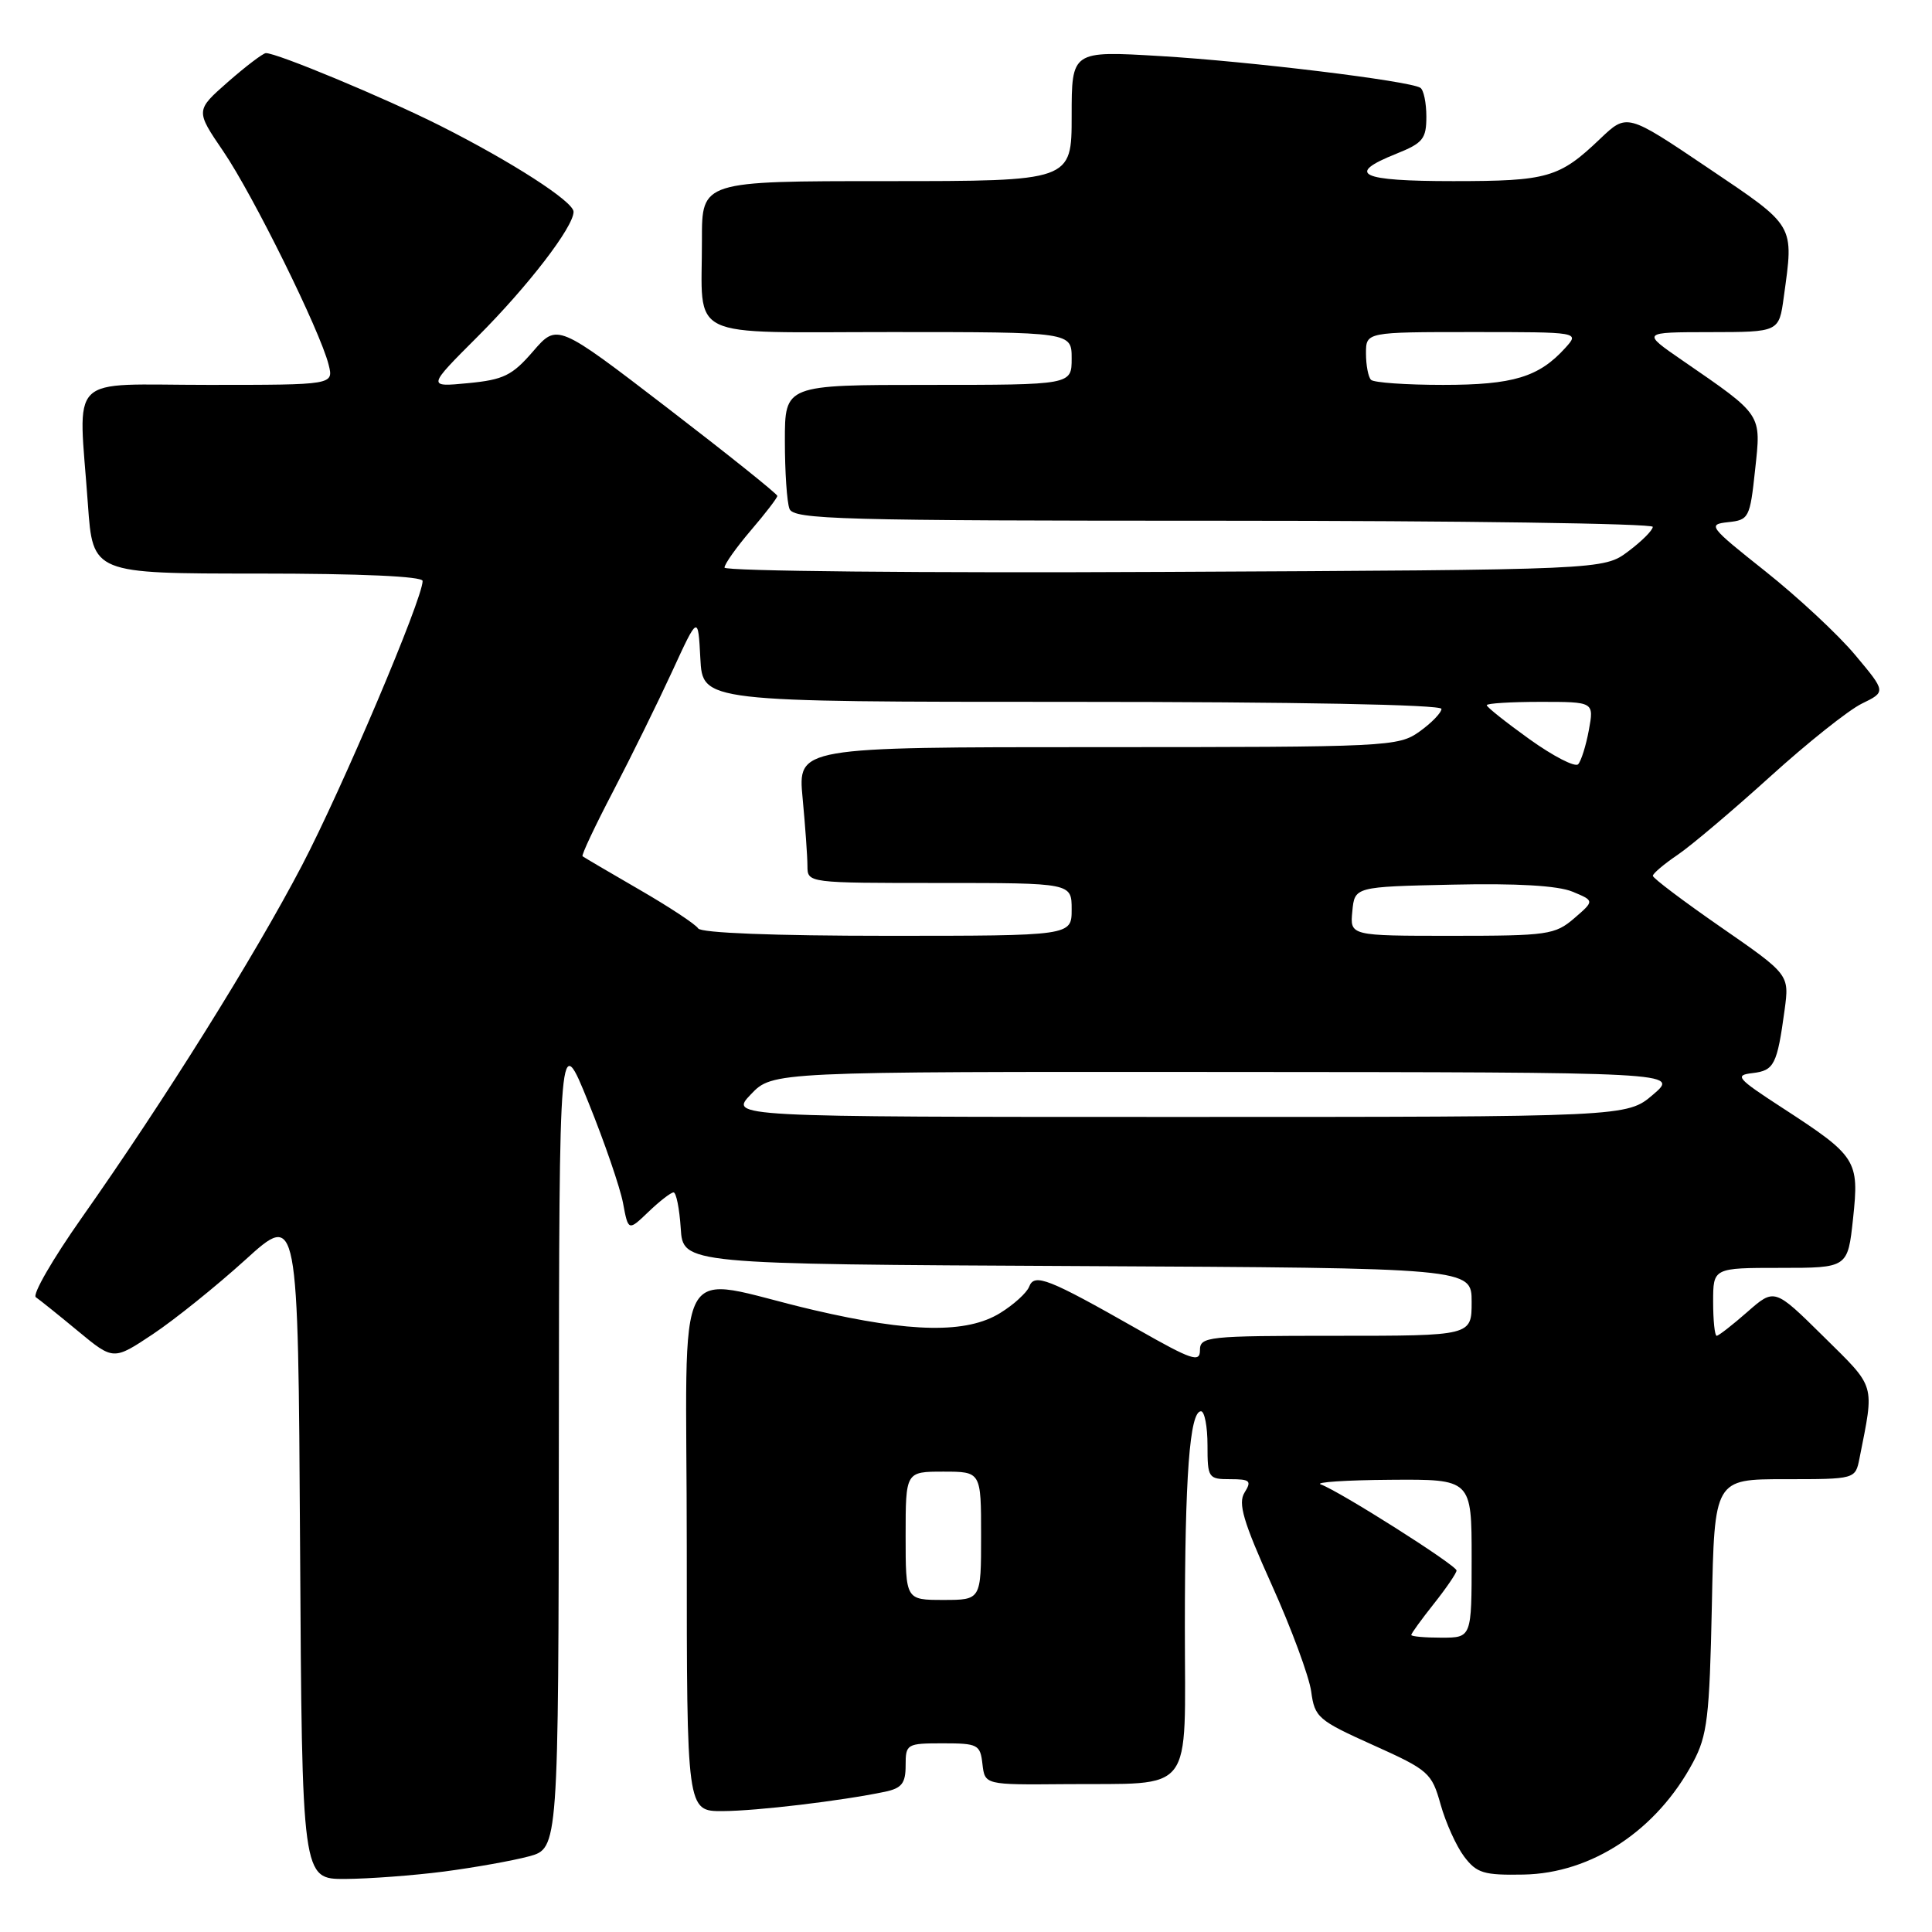 <?xml version="1.0" encoding="UTF-8" standalone="no"?>
<!DOCTYPE svg PUBLIC "-//W3C//DTD SVG 1.1//EN" "http://www.w3.org/Graphics/SVG/1.1/DTD/svg11.dtd" >
<svg xmlns="http://www.w3.org/2000/svg" xmlns:xlink="http://www.w3.org/1999/xlink" version="1.1" viewBox="0 0 256 256">
 <g >
 <path fill="currentColor"
d=" M 58.83 247.99 C 62.86 247.46 67.92 246.56 70.08 245.98 C 74.00 244.92 74.00 244.92 74.05 190.71 C 74.10 136.50 74.10 136.50 77.97 146.08 C 80.10 151.34 82.16 157.34 82.55 159.39 C 83.25 163.14 83.25 163.14 85.93 160.57 C 87.40 159.16 88.90 158.00 89.25 158.00 C 89.60 158.00 90.03 160.14 90.20 162.75 C 90.50 167.50 90.50 167.50 142.75 167.76 C 195.00 168.02 195.00 168.02 195.00 172.51 C 195.00 177.00 195.00 177.00 177.00 177.00 C 159.93 177.00 159.00 177.10 159.00 178.92 C 159.00 180.58 157.92 180.22 150.75 176.14 C 138.88 169.39 137.06 168.68 136.37 170.49 C 136.06 171.30 134.33 172.87 132.53 173.98 C 128.10 176.72 120.74 176.60 107.83 173.59 C 88.73 169.14 91.00 164.91 91.00 205.02 C 91.00 240.00 91.00 240.00 95.75 239.98 C 100.30 239.96 111.44 238.63 117.25 237.42 C 119.49 236.95 120.00 236.30 120.00 233.92 C 120.00 231.09 120.15 231.00 124.93 231.00 C 129.57 231.00 129.89 231.16 130.18 233.75 C 130.50 236.50 130.50 236.50 141.05 236.41 C 158.50 236.25 157.00 238.21 157.00 215.62 C 157.00 195.62 157.64 187.00 159.14 187.00 C 159.61 187.00 160.00 189.03 160.00 191.50 C 160.00 195.84 160.11 196.00 163.01 196.00 C 165.64 196.00 165.88 196.22 164.91 197.77 C 164.02 199.20 164.73 201.60 168.52 210.02 C 171.12 215.79 173.46 222.13 173.74 224.13 C 174.20 227.57 174.65 227.95 181.94 231.23 C 189.32 234.55 189.71 234.90 190.89 239.11 C 191.57 241.53 192.97 244.63 194.01 246.01 C 195.67 248.20 196.60 248.49 201.87 248.39 C 210.92 248.23 219.54 242.52 224.34 233.51 C 226.23 229.97 226.52 227.55 226.83 212.75 C 227.17 196.00 227.17 196.00 236.50 196.00 C 245.84 196.00 245.84 196.00 246.39 193.25 C 248.38 183.18 248.63 184.02 241.62 177.09 C 235.13 170.68 235.13 170.68 231.53 173.84 C 229.55 175.58 227.72 177.00 227.47 177.00 C 227.21 177.00 227.00 174.97 227.00 172.50 C 227.00 168.00 227.00 168.00 235.92 168.00 C 244.84 168.00 244.84 168.00 245.54 161.46 C 246.37 153.72 246.04 153.21 236.16 146.79 C 230.13 142.87 229.79 142.47 232.23 142.19 C 235.09 141.85 235.48 141.08 236.47 133.82 C 237.10 129.14 237.10 129.14 228.05 122.87 C 223.07 119.42 219.00 116.35 219.01 116.05 C 219.01 115.75 220.49 114.49 222.31 113.26 C 224.12 112.03 229.62 107.37 234.55 102.91 C 239.47 98.45 244.94 94.09 246.71 93.23 C 249.91 91.67 249.91 91.67 245.82 86.79 C 243.58 84.10 238.22 79.12 233.92 75.70 C 226.45 69.77 226.23 69.49 228.98 69.19 C 231.74 68.90 231.88 68.62 232.56 62.26 C 233.37 54.76 233.61 55.12 222.93 47.76 C 217.50 44.02 217.50 44.02 226.61 44.01 C 235.73 44.00 235.73 44.00 236.36 39.36 C 237.70 29.63 237.98 30.11 226.29 22.23 C 215.58 15.01 215.58 15.01 212.04 18.38 C 206.62 23.56 205.09 24.00 192.57 24.00 C 180.16 24.00 178.25 23.08 185.00 20.38 C 188.55 18.96 189.00 18.40 189.00 15.45 C 189.00 13.62 188.64 11.90 188.20 11.63 C 186.72 10.71 165.56 8.13 153.75 7.43 C 142.00 6.73 142.00 6.73 142.00 15.36 C 142.00 24.00 142.00 24.00 117.50 24.00 C 93.00 24.00 93.00 24.00 93.01 31.75 C 93.04 45.26 90.46 44.00 118.12 44.00 C 142.00 44.00 142.00 44.00 142.00 47.50 C 142.00 51.00 142.00 51.00 123.00 51.00 C 104.00 51.00 104.00 51.00 104.00 58.42 C 104.00 62.50 104.27 66.55 104.61 67.42 C 105.15 68.83 111.15 69.00 162.11 69.00 C 193.40 69.00 219.00 69.37 219.00 69.81 C 219.00 70.26 217.54 71.72 215.75 73.06 C 212.50 75.50 212.50 75.50 154.25 75.78 C 122.21 75.94 96.00 75.68 96.00 75.21 C 96.00 74.74 97.58 72.52 99.50 70.27 C 101.43 68.02 103.00 65.97 103.00 65.71 C 103.00 65.45 96.44 60.20 88.42 54.04 C 73.84 42.85 73.84 42.85 70.64 46.55 C 67.87 49.76 66.73 50.32 62.02 50.77 C 56.60 51.29 56.60 51.29 63.27 44.62 C 69.97 37.92 76.00 30.07 76.00 28.06 C 76.00 26.71 67.80 21.43 58.27 16.63 C 50.97 12.96 36.56 6.96 35.22 7.04 C 34.83 7.07 32.56 8.79 30.20 10.86 C 25.90 14.64 25.90 14.64 29.60 20.07 C 33.54 25.86 42.42 43.84 43.54 48.31 C 44.22 51.00 44.22 51.00 27.61 51.00 C 8.59 51.00 10.40 49.20 11.65 66.85 C 12.30 76.00 12.30 76.00 34.15 76.00 C 47.81 76.00 56.00 76.37 56.00 76.98 C 56.00 79.36 45.33 104.50 40.00 114.70 C 33.64 126.85 21.85 145.71 10.81 161.39 C 6.98 166.83 4.25 171.56 4.75 171.89 C 5.25 172.23 7.77 174.25 10.34 176.38 C 15.03 180.26 15.03 180.26 20.26 176.78 C 23.14 174.86 28.65 170.43 32.50 166.94 C 39.50 160.58 39.50 160.58 39.76 204.79 C 40.02 249.00 40.02 249.00 45.76 248.97 C 48.92 248.95 54.80 248.51 58.83 247.99 Z  M 187.00 216.64 C 187.00 216.44 188.35 214.58 190.00 212.50 C 191.65 210.42 193.00 208.44 193.00 208.10 C 193.00 207.41 177.44 197.55 175.00 196.69 C 174.18 196.40 178.34 196.12 184.25 196.08 C 195.00 196.00 195.00 196.00 195.00 206.50 C 195.00 217.00 195.00 217.00 191.00 217.00 C 188.80 217.00 187.00 216.84 187.00 216.64 Z  M 120.00 203.50 C 120.00 195.00 120.00 195.00 125.00 195.00 C 130.00 195.00 130.00 195.00 130.00 203.50 C 130.00 212.00 130.00 212.00 125.00 212.00 C 120.00 212.00 120.00 212.00 120.00 203.50 Z  M 99.50 145.00 C 102.37 142.00 102.37 142.00 162.44 142.04 C 222.50 142.08 222.50 142.08 219.04 145.04 C 215.58 148.00 215.58 148.00 156.10 148.00 C 96.63 148.00 96.63 148.00 99.50 145.00 Z  M 92.51 123.02 C 92.17 122.47 88.66 120.16 84.70 117.87 C 80.74 115.58 77.36 113.59 77.19 113.46 C 77.02 113.32 78.84 109.45 81.24 104.86 C 83.64 100.26 87.15 93.12 89.05 89.00 C 92.50 81.50 92.50 81.50 92.80 87.25 C 93.10 93.00 93.10 93.00 142.05 93.00 C 171.63 93.00 191.00 93.37 191.00 93.93 C 191.00 94.44 189.69 95.79 188.10 96.93 C 185.28 98.94 184.02 99.00 145.45 99.00 C 105.71 99.00 105.71 99.00 106.35 105.75 C 106.70 109.46 106.99 113.51 106.99 114.75 C 107.00 117.00 107.02 117.00 124.50 117.00 C 142.00 117.00 142.00 117.00 142.00 120.50 C 142.00 124.00 142.00 124.00 117.56 124.00 C 102.59 124.00 92.88 123.62 92.51 123.02 Z  M 179.19 120.75 C 179.50 117.50 179.50 117.50 192.47 117.22 C 200.96 117.03 206.44 117.35 208.36 118.15 C 211.28 119.36 211.28 119.36 208.59 121.68 C 206.05 123.86 205.07 124.00 192.38 124.00 C 178.87 124.00 178.87 124.00 179.19 120.75 Z  M 202.68 97.96 C 199.56 95.72 197.00 93.69 197.00 93.44 C 197.00 93.20 200.20 93.00 204.11 93.00 C 211.22 93.00 211.22 93.00 210.53 96.75 C 210.15 98.81 209.51 100.84 209.11 101.27 C 208.70 101.69 205.81 100.20 202.68 97.96 Z  M 181.67 50.33 C 181.30 49.97 181.00 48.39 181.00 46.83 C 181.00 44.00 181.00 44.00 195.15 44.00 C 209.31 44.00 209.31 44.00 207.41 46.10 C 203.91 49.97 200.50 51.00 191.22 51.00 C 186.33 51.00 182.03 50.70 181.67 50.33 Z "/>
</g>
</svg>
